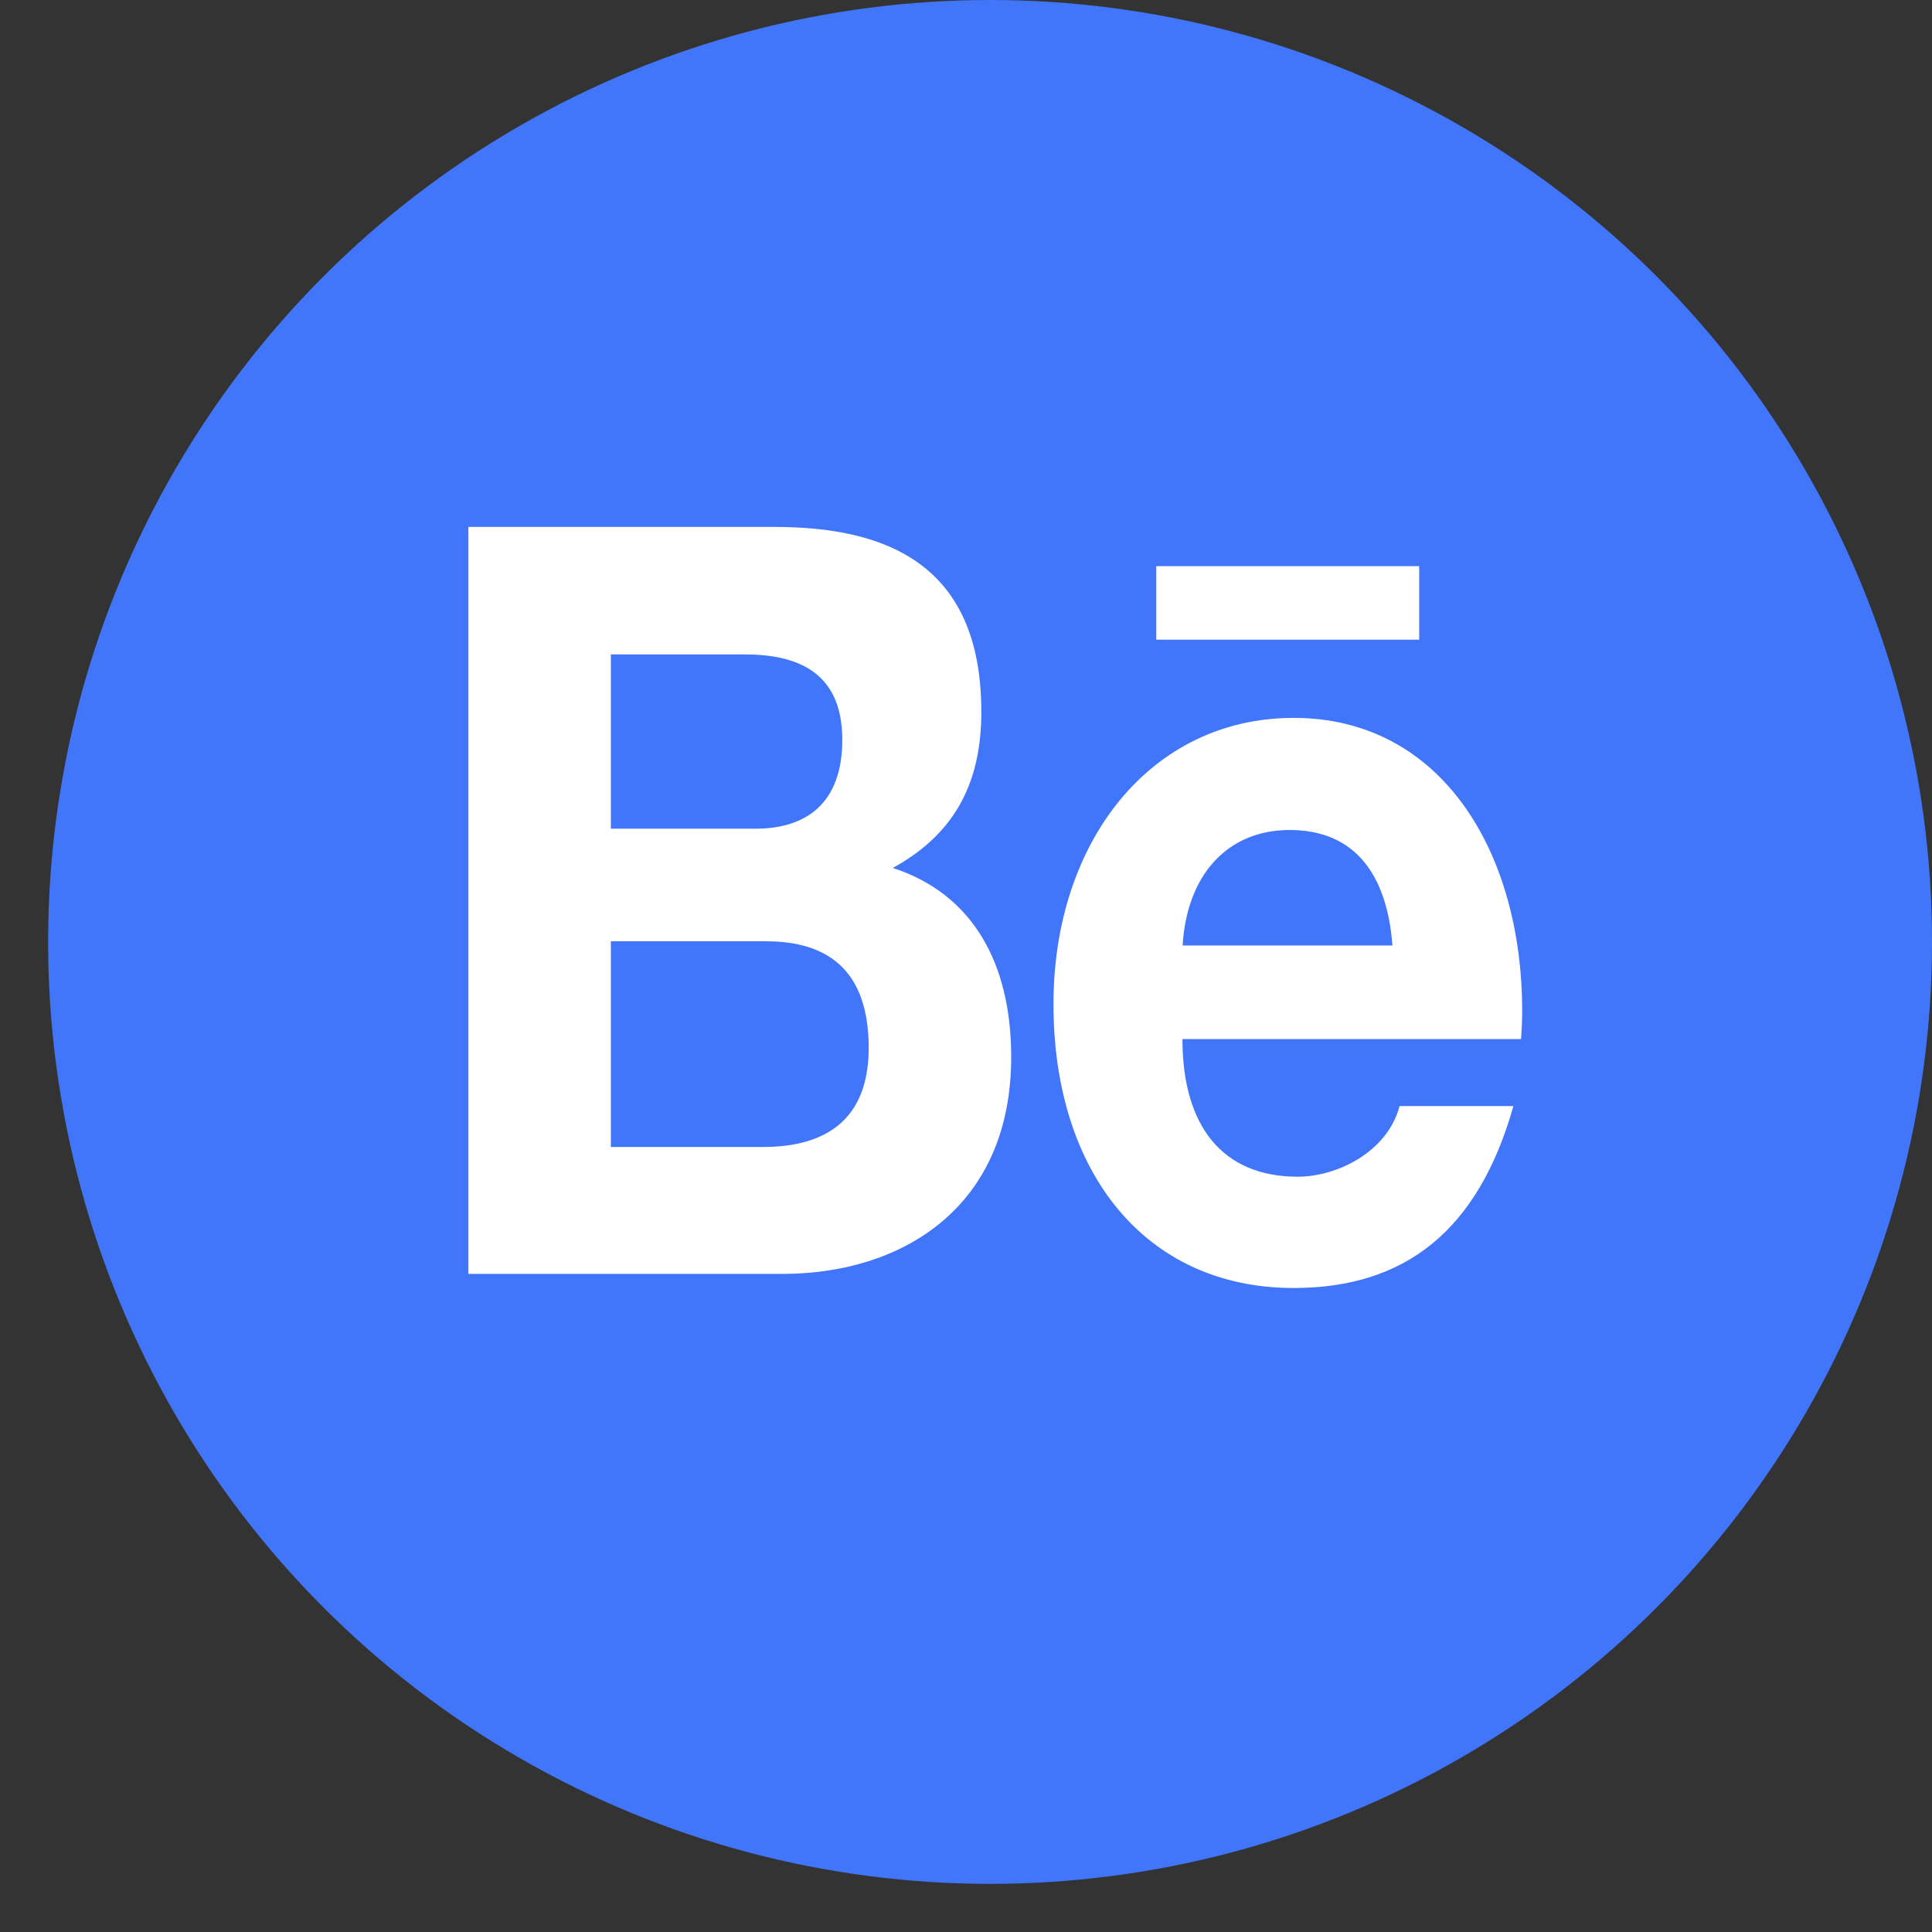 <svg width="33" height="33" viewBox="0 0 33 33" fill="none" xmlns="http://www.w3.org/2000/svg">
<rect x="0" y="0" width="33" height="33" fill="#333333" stroke="none"/>
<circle cx="16.911" cy="16.089" r="16.089" fill="#4176FA"/>
<path d="M15.25 14.825C16.244 14.278 16.762 13.45 16.762 12.161C16.762 9.619 15.119 9 13.222 9H8V21.759H13.369C15.381 21.759 17.272 20.646 17.272 18.054C17.272 16.452 16.613 15.268 15.25 14.825ZM10.434 11.178H12.719C13.597 11.178 14.387 11.463 14.387 12.636C14.387 13.72 13.772 14.155 12.903 14.155H10.434V11.178ZM13.037 19.591H10.434V16.078H13.088C14.159 16.078 14.838 16.593 14.838 17.899C14.838 19.188 14.028 19.591 13.037 19.591ZM24.241 10.926H19.75V9.67H24.241V10.926ZM26 17.273C26 14.541 24.613 12.262 22.097 12.262C19.653 12.262 17.994 14.379 17.994 17.151C17.994 20.027 19.566 22 22.097 22C24.012 22 25.253 21.006 25.85 18.893H23.906C23.697 19.681 22.834 20.099 22.166 20.099C20.875 20.099 20.197 19.228 20.197 17.748H25.981C25.991 17.597 26 17.435 26 17.273ZM20.2 16.15C20.272 14.937 20.972 14.177 22.028 14.177C23.134 14.177 23.691 14.926 23.784 16.15H20.2Z" fill="white"/>
</svg>

